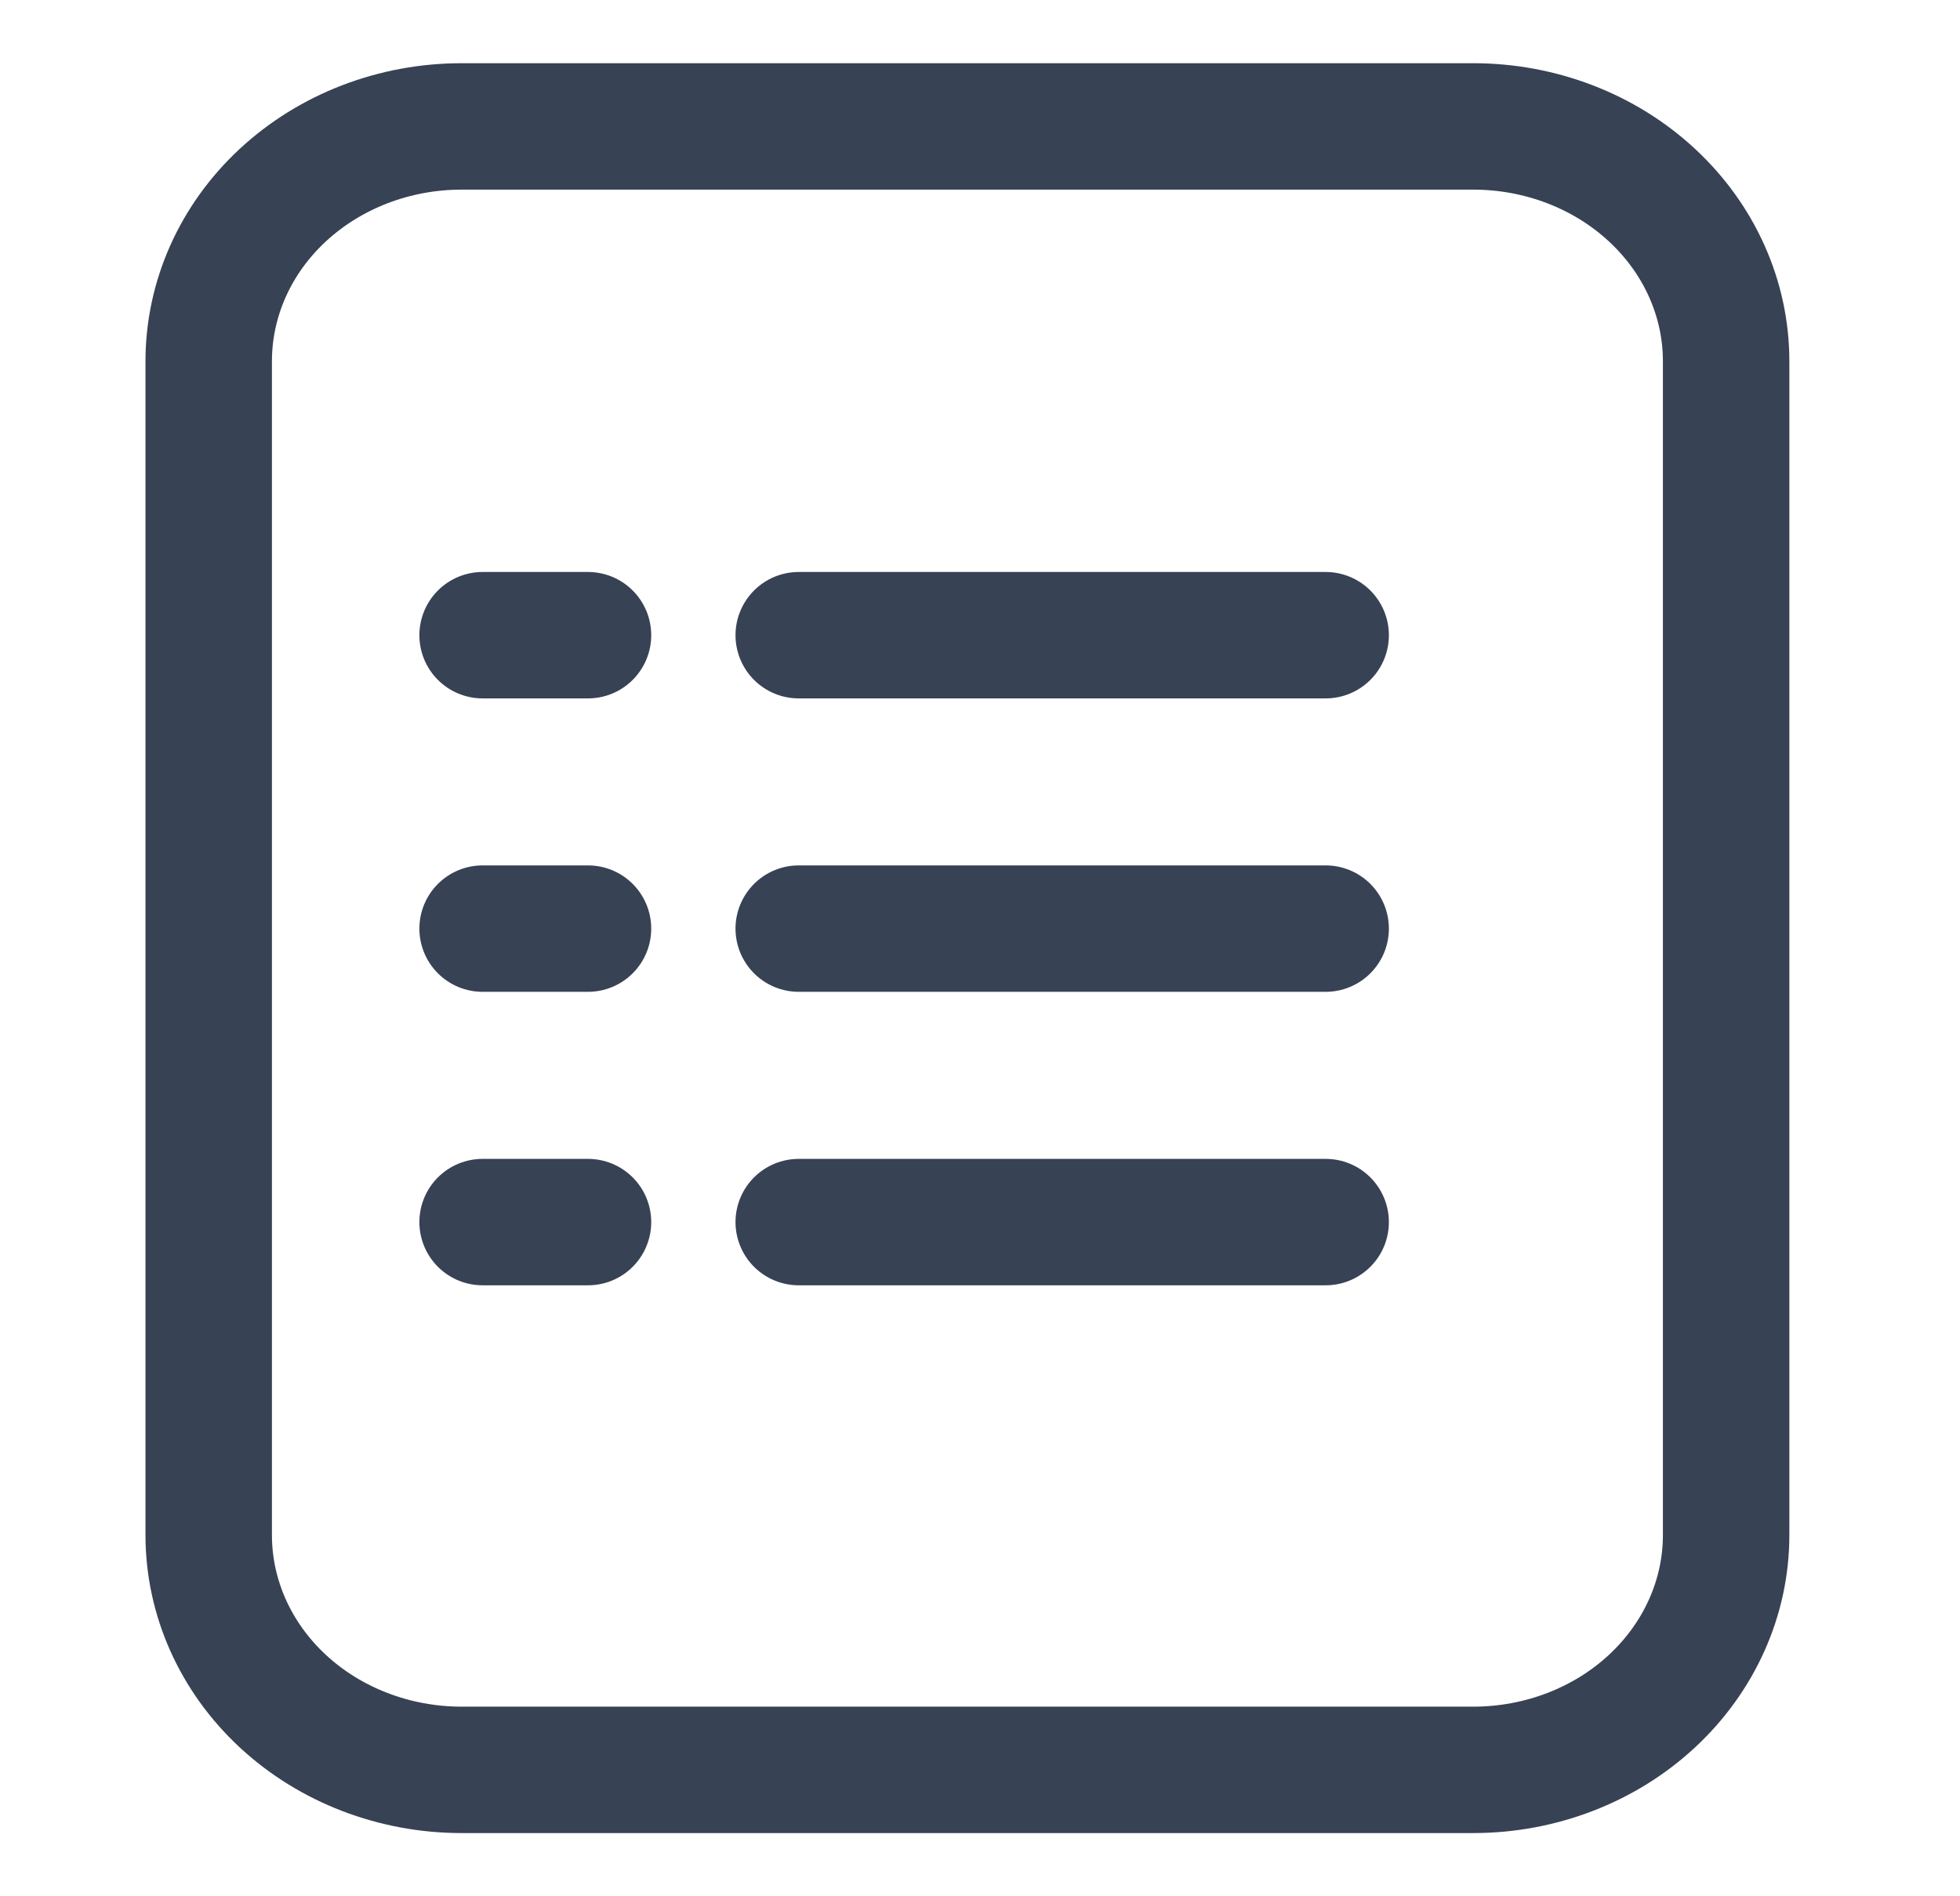 <svg width="31" height="30" viewBox="0 0 31 30" fill="none" xmlns="http://www.w3.org/2000/svg">
<path fill-rule="evenodd" clip-rule="evenodd" d="M27.301 24.286V5.714C27.301 4.729 26.879 3.784 26.129 3.088C25.379 2.391 24.362 2 23.301 2H7.301C6.24 2 5.223 2.391 4.472 3.088C3.722 3.784 3.301 4.729 3.301 5.714V24.286C3.301 25.271 3.722 26.215 4.472 26.912C5.223 27.609 6.24 28 7.301 28H23.301C24.362 28 25.379 27.609 26.129 26.912C26.879 26.215 27.301 25.271 27.301 24.286V24.286Z" stroke="#384255" stroke-width="2" stroke-linecap="round" stroke-linejoin="round"/>
<path d="M12.633 10.049H20.967" stroke="#384255" stroke-width="2" stroke-linecap="round" stroke-linejoin="round"/>
<path d="M7.633 10.049H9.3" stroke="#384255" stroke-width="2" stroke-linecap="round" stroke-linejoin="round"/>
<path d="M12.633 14.691H20.967" stroke="#384255" stroke-width="2" stroke-linecap="round" stroke-linejoin="round"/>
<path d="M7.633 14.691H9.3" stroke="#384255" stroke-width="2" stroke-linecap="round" stroke-linejoin="round"/>
<path d="M12.633 19.334H20.967" stroke="#384255" stroke-width="2" stroke-linecap="round" stroke-linejoin="round"/>
<path d="M7.633 19.334H9.3" stroke="#384255" stroke-width="2" stroke-linecap="round" stroke-linejoin="round"/>
</svg>
